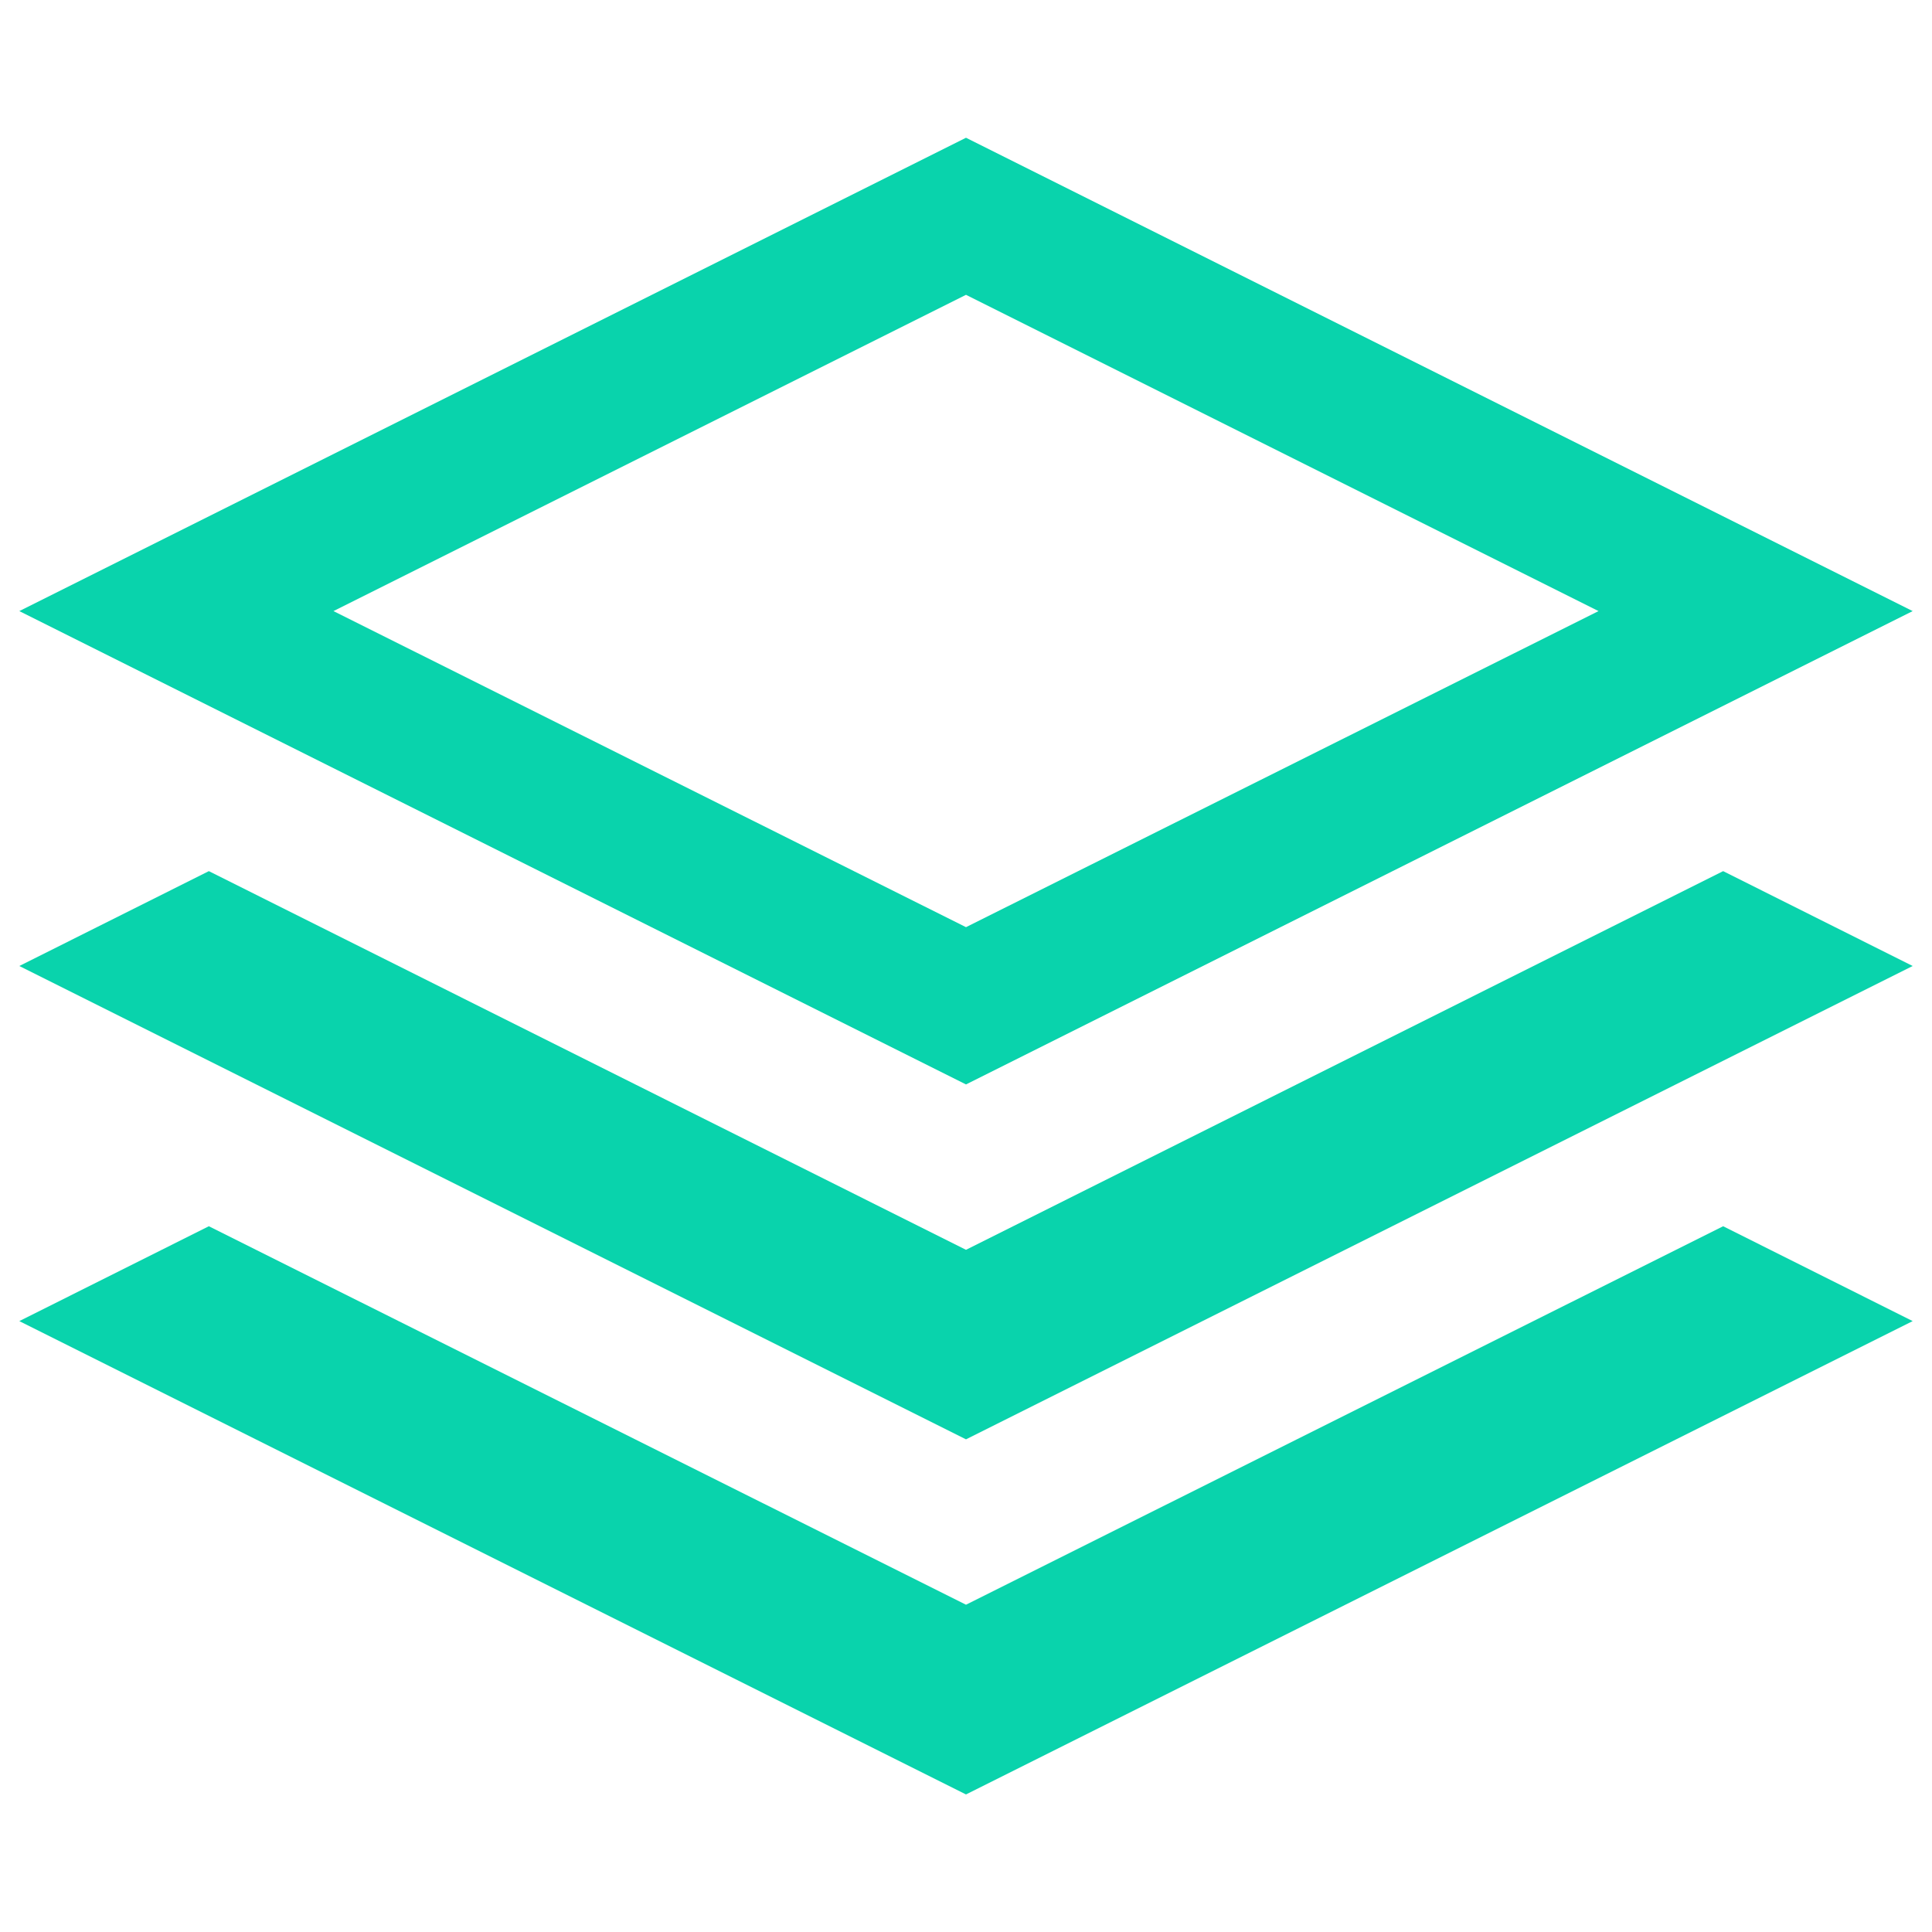 <?xml version="1.0" encoding="utf-8"?>
<!-- Svg Vector Icons : http://www.onlinewebfonts.com/icon -->
<!DOCTYPE svg PUBLIC "-//W3C//DTD SVG 1.1//EN" "http://www.w3.org/Graphics/SVG/1.1/DTD/svg11.dtd">
<svg version="1.1" xmlns="http://www.w3.org/2000/svg" xmlns:xlink="http://www.w3.org/1999/xlink" x="0px" y="0px" viewBox="0 0 1000 1000" enable-background="new 0 0 1000 1000" xml:space="preserve">
<g><path d="M990,316.3l-490-245l-490,245l490,245L990,316.3z M500,152.6l327.4,163.7L500,479.9L172.6,316.3L500,152.6z M891.9,450.9L990,500L500,745L10,500l98.1-49.1L500,646.9L891.9,450.9z M891.9,634.7l98.1,49.1l-490,245l-490-245l98.1-49.1L500,830.6L891.9,634.7z" fill="#09d3ac"/></g>
</svg>